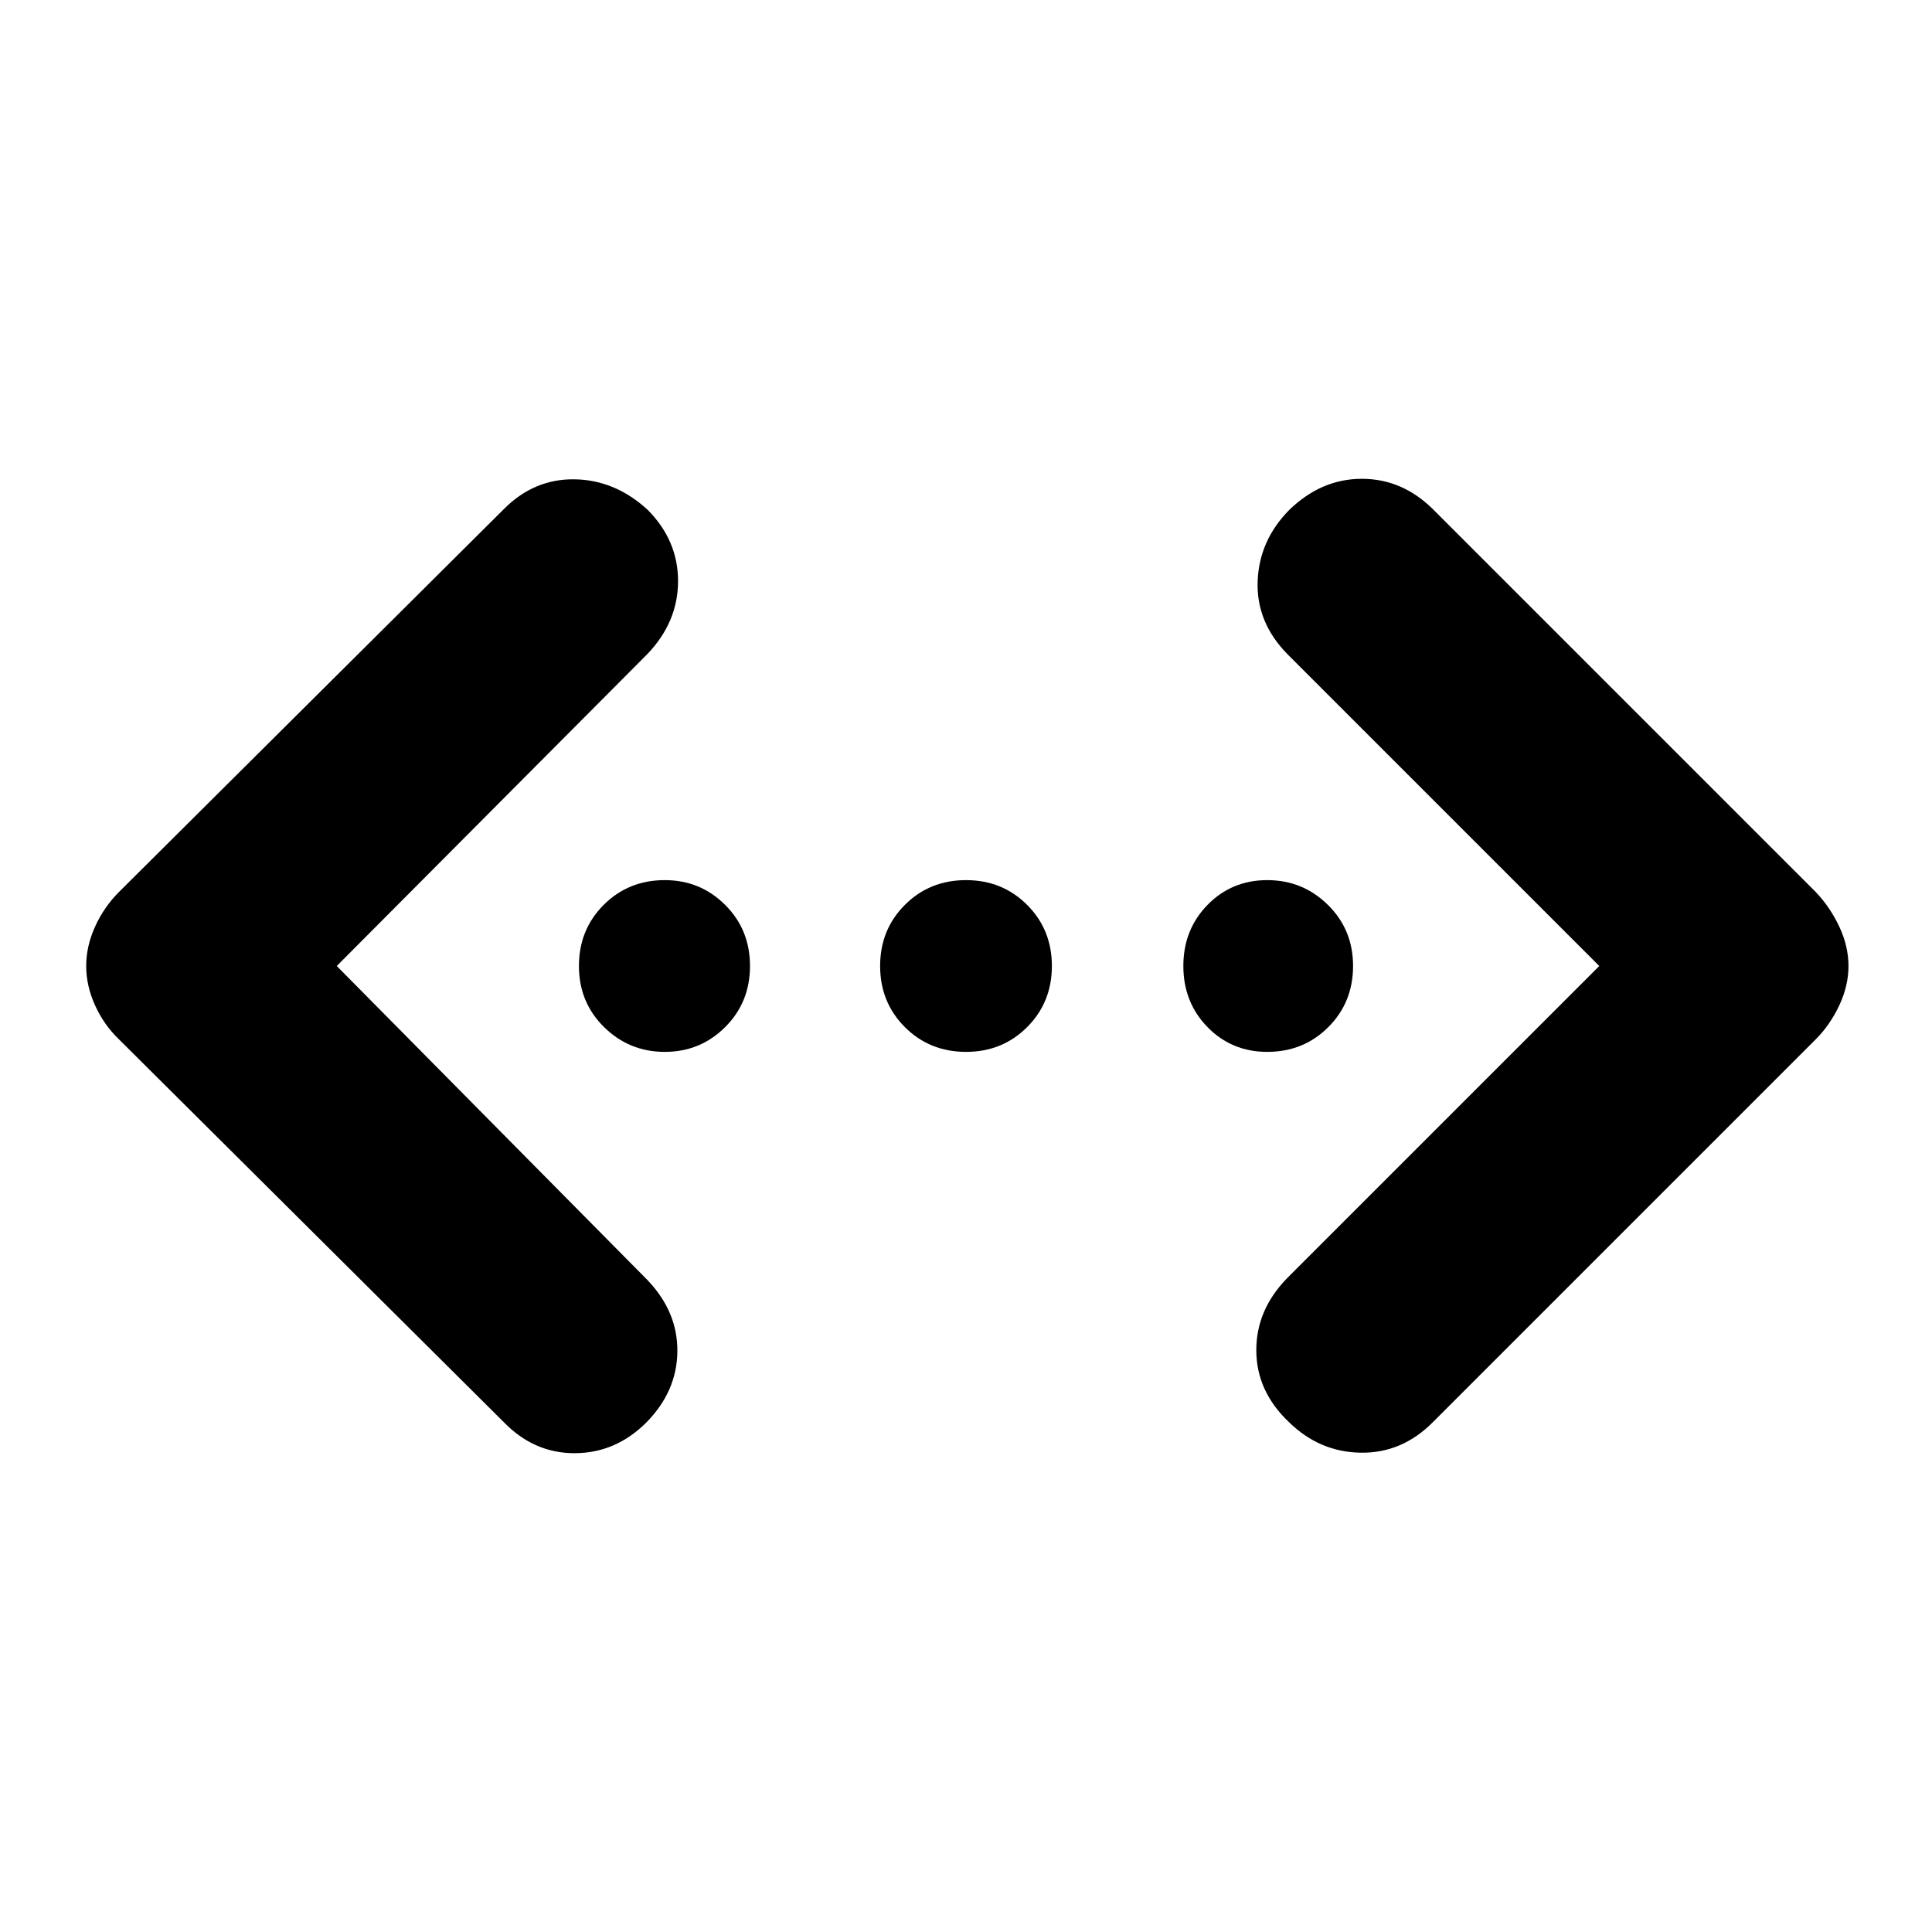 <svg xmlns="http://www.w3.org/2000/svg" height="40" viewBox="0 -960 960 960" width="40"><path d="m794.67-480-155-155q-15.5-15.83-14.75-36.17.75-20.33 15.75-35.5Q656.5-722 676.5-722.08q20-.09 35.33 14.91l190.34 190.34q7.16 7.5 11.75 17.25 4.58 9.75 4.58 19.58 0 9.83-4.58 19.58-4.59 9.75-11.75 16.92L711.83-253.17q-15.33 15.34-35.75 15-20.41-.33-35.58-15.16-16.17-15.34-16.25-35.59-.08-20.25 15.42-36.08l155-155Zm-627.34 0 154.34 156q15.16 15.83 14.91 35.67-.25 19.83-15.55 35.3-15.2 15.03-35.36 15.11-20.17.09-35.17-15.25L59.17-443.5q-7.5-7.17-11.92-16.92-4.42-9.75-4.42-19.58 0-9.83 4.42-19.58 4.42-9.75 11.92-17.25L250.5-707.17q15-15 35.08-14.66 20.09.33 36.25 15.16 15.17 15.34 15.09 35.59-.09 20.25-15.25 36.08L167.33-480Zm162.99 42.67q-17.65 0-30.15-12.3T287.67-480q0-18.07 12.3-30.37t30.36-12.3q17.64 0 29.99 12.3 12.35 12.3 12.35 30.37t-12.35 30.37q-12.36 12.3-30 12.3Zm149.68 0q-18.07 0-30.37-12.3T437.33-480q0-18.07 12.3-30.37t30.37-12.3q18.07 0 30.37 12.3t12.3 30.37q0 18.07-12.3 30.37T480-437.33Zm149.67 0q-17.64 0-29.66-12.3Q588-461.93 588-480t12.02-30.37q12.02-12.3 29.66-12.3 17.65 0 30.15 12.3t12.5 30.37q0 18.07-12.3 30.37t-30.36 12.3Z"/></svg>